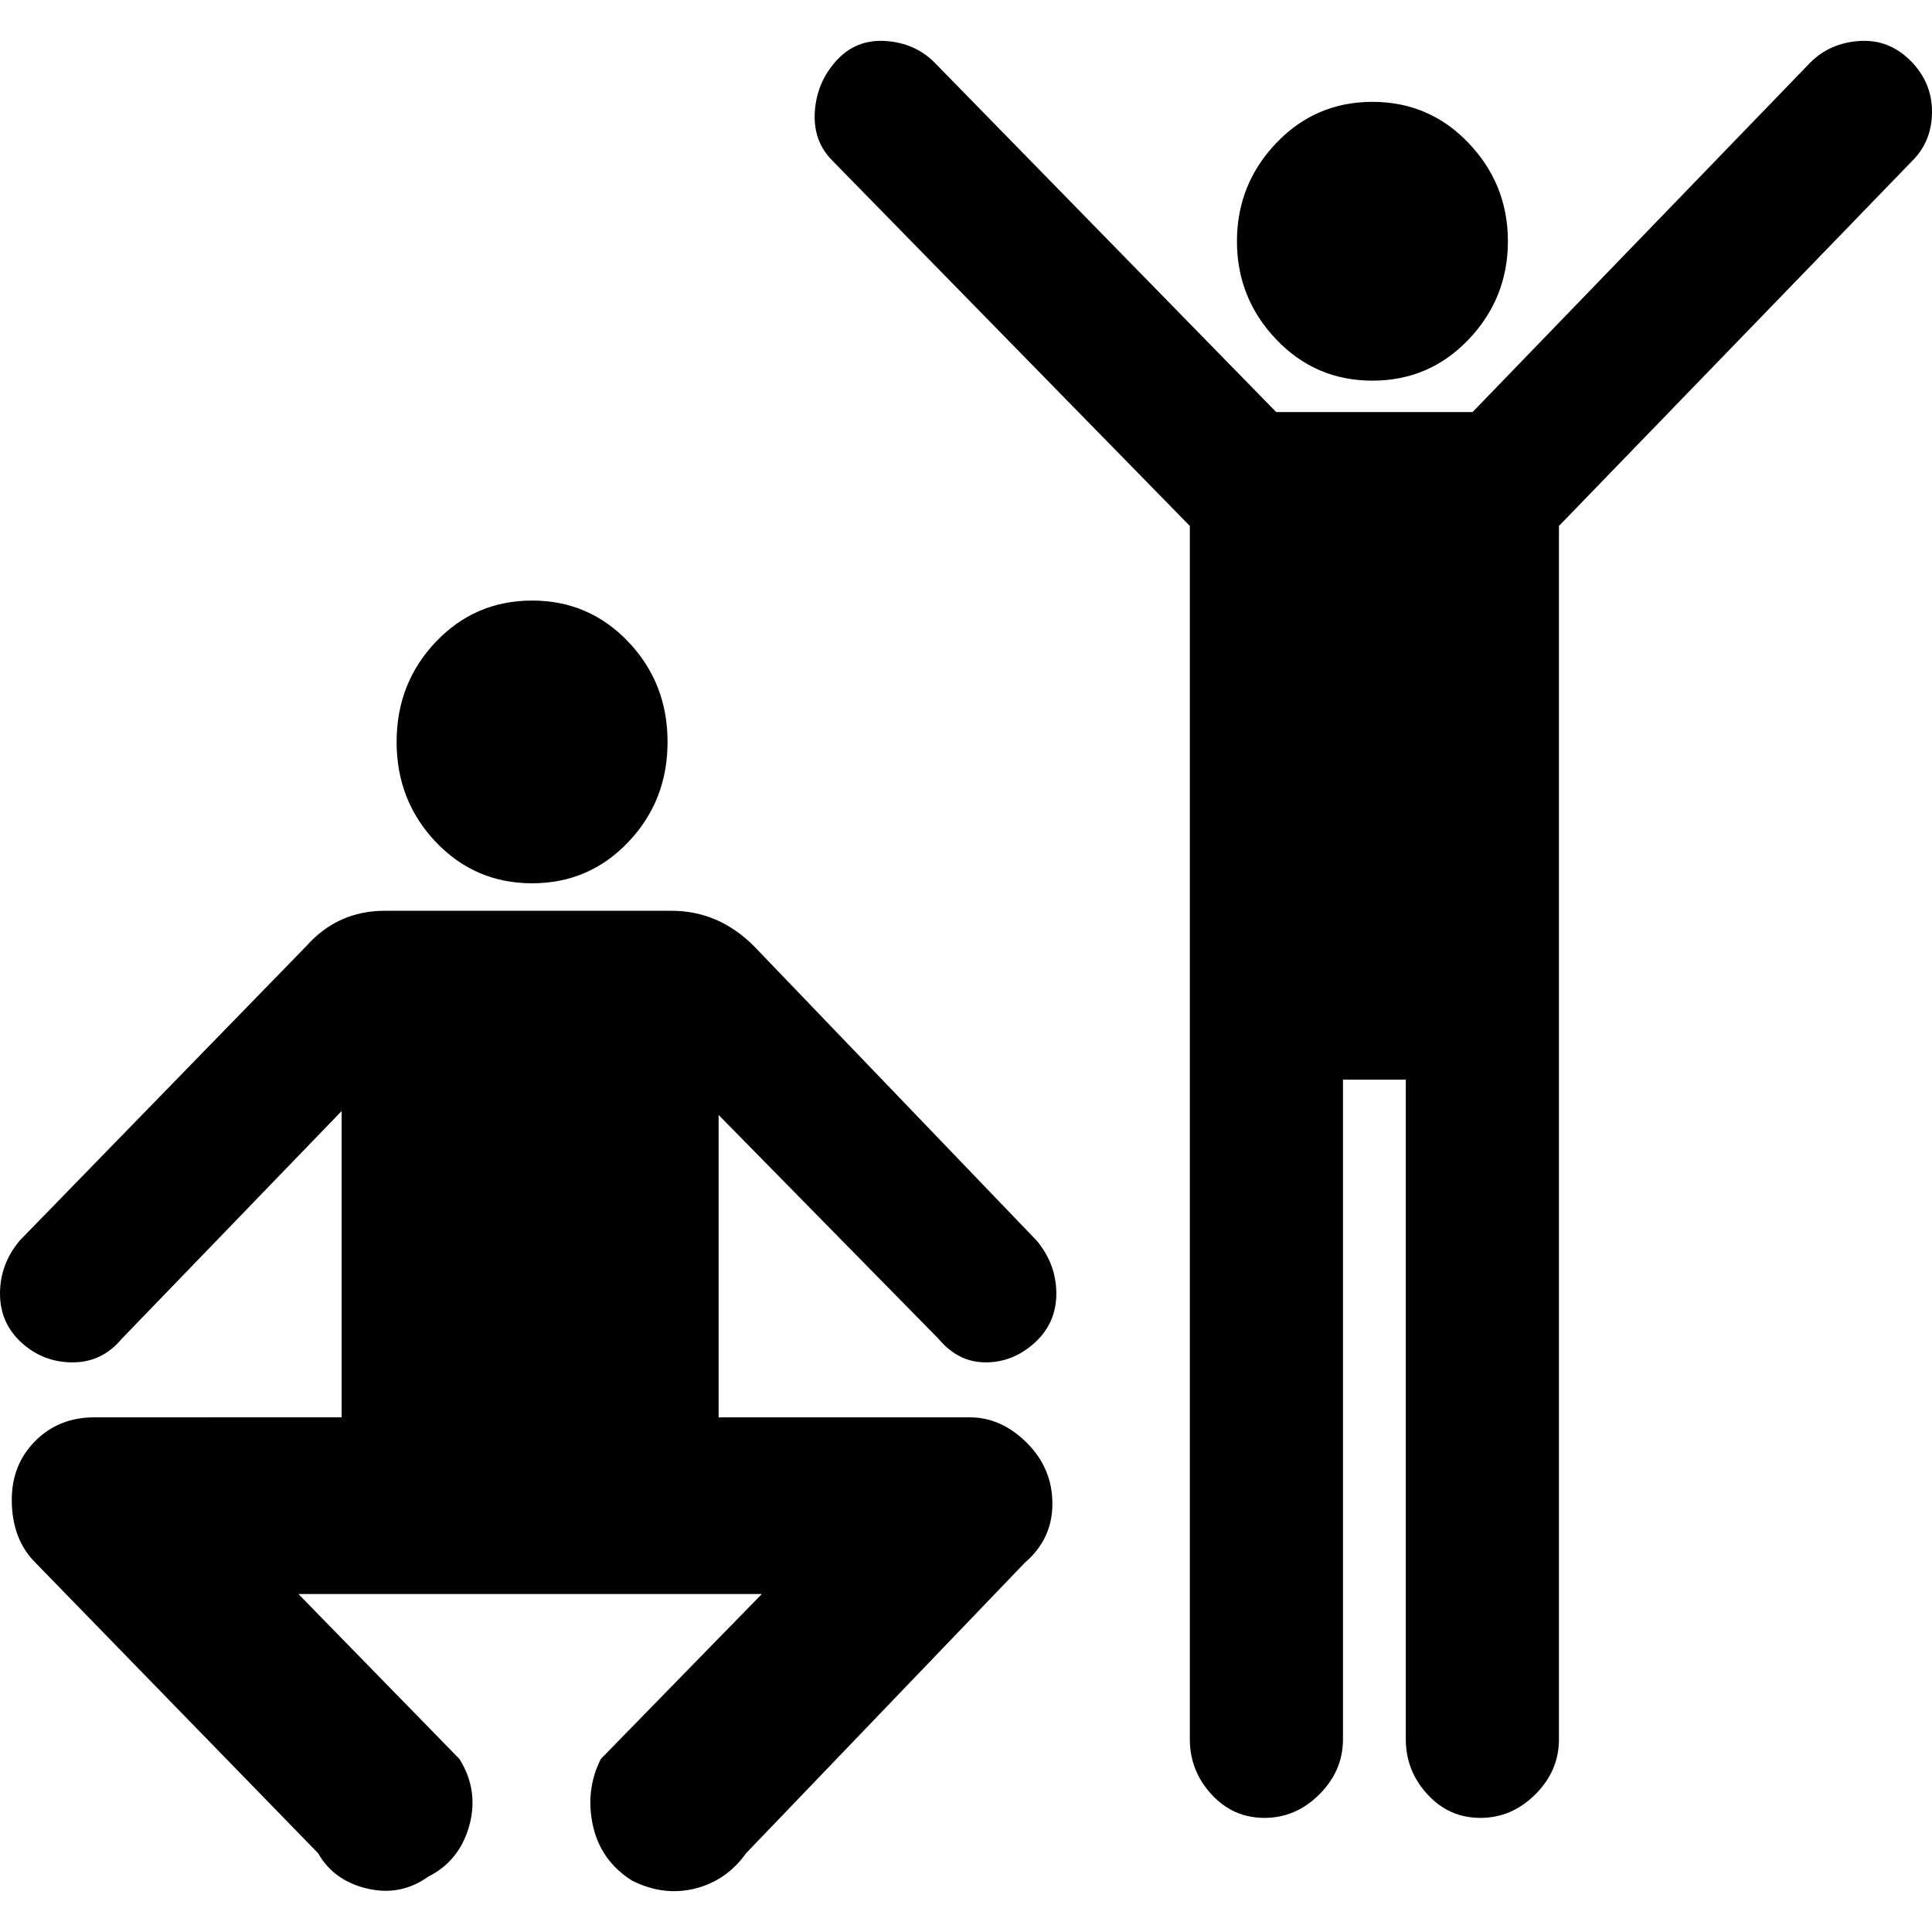 <?xml version="1.0" encoding="iso-8859-1"?>
<!-- Generator: Adobe Illustrator 18.1.1, SVG Export Plug-In . SVG Version: 6.00 Build 0)  -->
<svg version="1.1" id="Capa_1" xmlns="http://www.w3.org/2000/svg" xmlns:xlink="http://www.w3.org/1999/xlink" x="0px" y="0px"
	 viewBox="0 0 492 492" style="enable-background:new 0 0 492 492;" xml:space="preserve">
<g>
	<g>
		<path style="fill:#010002;" d="M349.5,96.938c9.667,0,17.833-3.5,24.5-10.5s10-15.333,10-25s-3.333-18-10-25
			c-6.668-7-14.835-10.5-24.5-10.5c-9.668,0-17.835,3.5-24.5,10.5c-6.667,7-10,15.333-10,25s3.333,18,10,25
			S339.833,96.938,349.5,96.938z"/>
		<path style="fill:#010002;" d="M375,104.938h-50l-87-89c-3.333-3.34-7.5-5.174-12.5-5.5s-9.167,1.34-12.5,5
			c-3.335,3.667-5.168,8-5.5,13c-0.333,5,1.167,9.167,4.5,12.5l91,93v309c0,5.334,1.833,10,5.5,14s8.167,6,13.5,6s10-2,14-6
			s6-8.666,6-14v-168h16v168c0,5.334,1.833,10,5.5,14s8.167,6,13.5,6s10-2,14-6s6-8.666,6-14v-309l90-93c3.333-3.333,5-7.5,5-12.5
			s-1.833-9.333-5.5-13s-8-5.333-13-5s-9.167,2.167-12.5,5.5L375,104.938z"/>
		<path style="fill:#010002;" d="M192,240.938c-6-6-13-9-21-9H98c-8,0-14.667,3-20,9l-73,75c-3.333,4-5,8.5-5,13.5
			s1.833,9.166,5.5,12.5c3.667,3.332,8,5,13,5s9.167-2,12.5-6l56-58v78H24c-6,0-11,2-15,6s-6,9-6,14.998c0,6.668,2,12,6,16l72,74
			c2.667,4.668,6.833,7.668,12.5,9c5.667,1.334,10.833,0.334,15.5-3c5.333-2.666,8.833-7,10.5-13c1.663-6,0.829-11.666-2.5-17
			l-41-42h1h117l-41,42c-2.667,5.334-3.333,11-2,17s4.667,10.668,10,14c5.333,2.668,10.667,3.334,16,2c5.333-1.332,9.667-4.332,13-9
			l71-74c4.667-4,7-9,7-15c0-5.998-2.167-11.166-6.5-15.498c-4.333-4.334-9.167-6.5-14.5-6.5h-64v-77l56,57c3.333,4,7.333,6,12,6
			s8.833-1.668,12.5-5c3.667-3.334,5.5-7.5,5.5-12.5s-1.667-9.5-5-13.5L192,240.938L192,240.938z"/>
		<path style="fill:#010002;" d="M135.5,224.938c9.667,0,17.834-3.5,24.5-10.5c6.667-7,10-15.5,10-25.5s-3.333-18.5-10-25.5
			s-14.833-10.5-24.5-10.5s-17.833,3.5-24.5,10.5s-10,15.5-10,25.5s3.333,18.5,10,25.5S125.833,224.938,135.5,224.938z"/>
	</g>
</g>
<g>
</g>
<g>
</g>
<g>
</g>
<g>
</g>
<g>
</g>
<g>
</g>
<g>
</g>
<g>
</g>
<g>
</g>
<g>
</g>
<g>
</g>
<g>
</g>
<g>
</g>
<g>
</g>
<g>
</g>
</svg>
